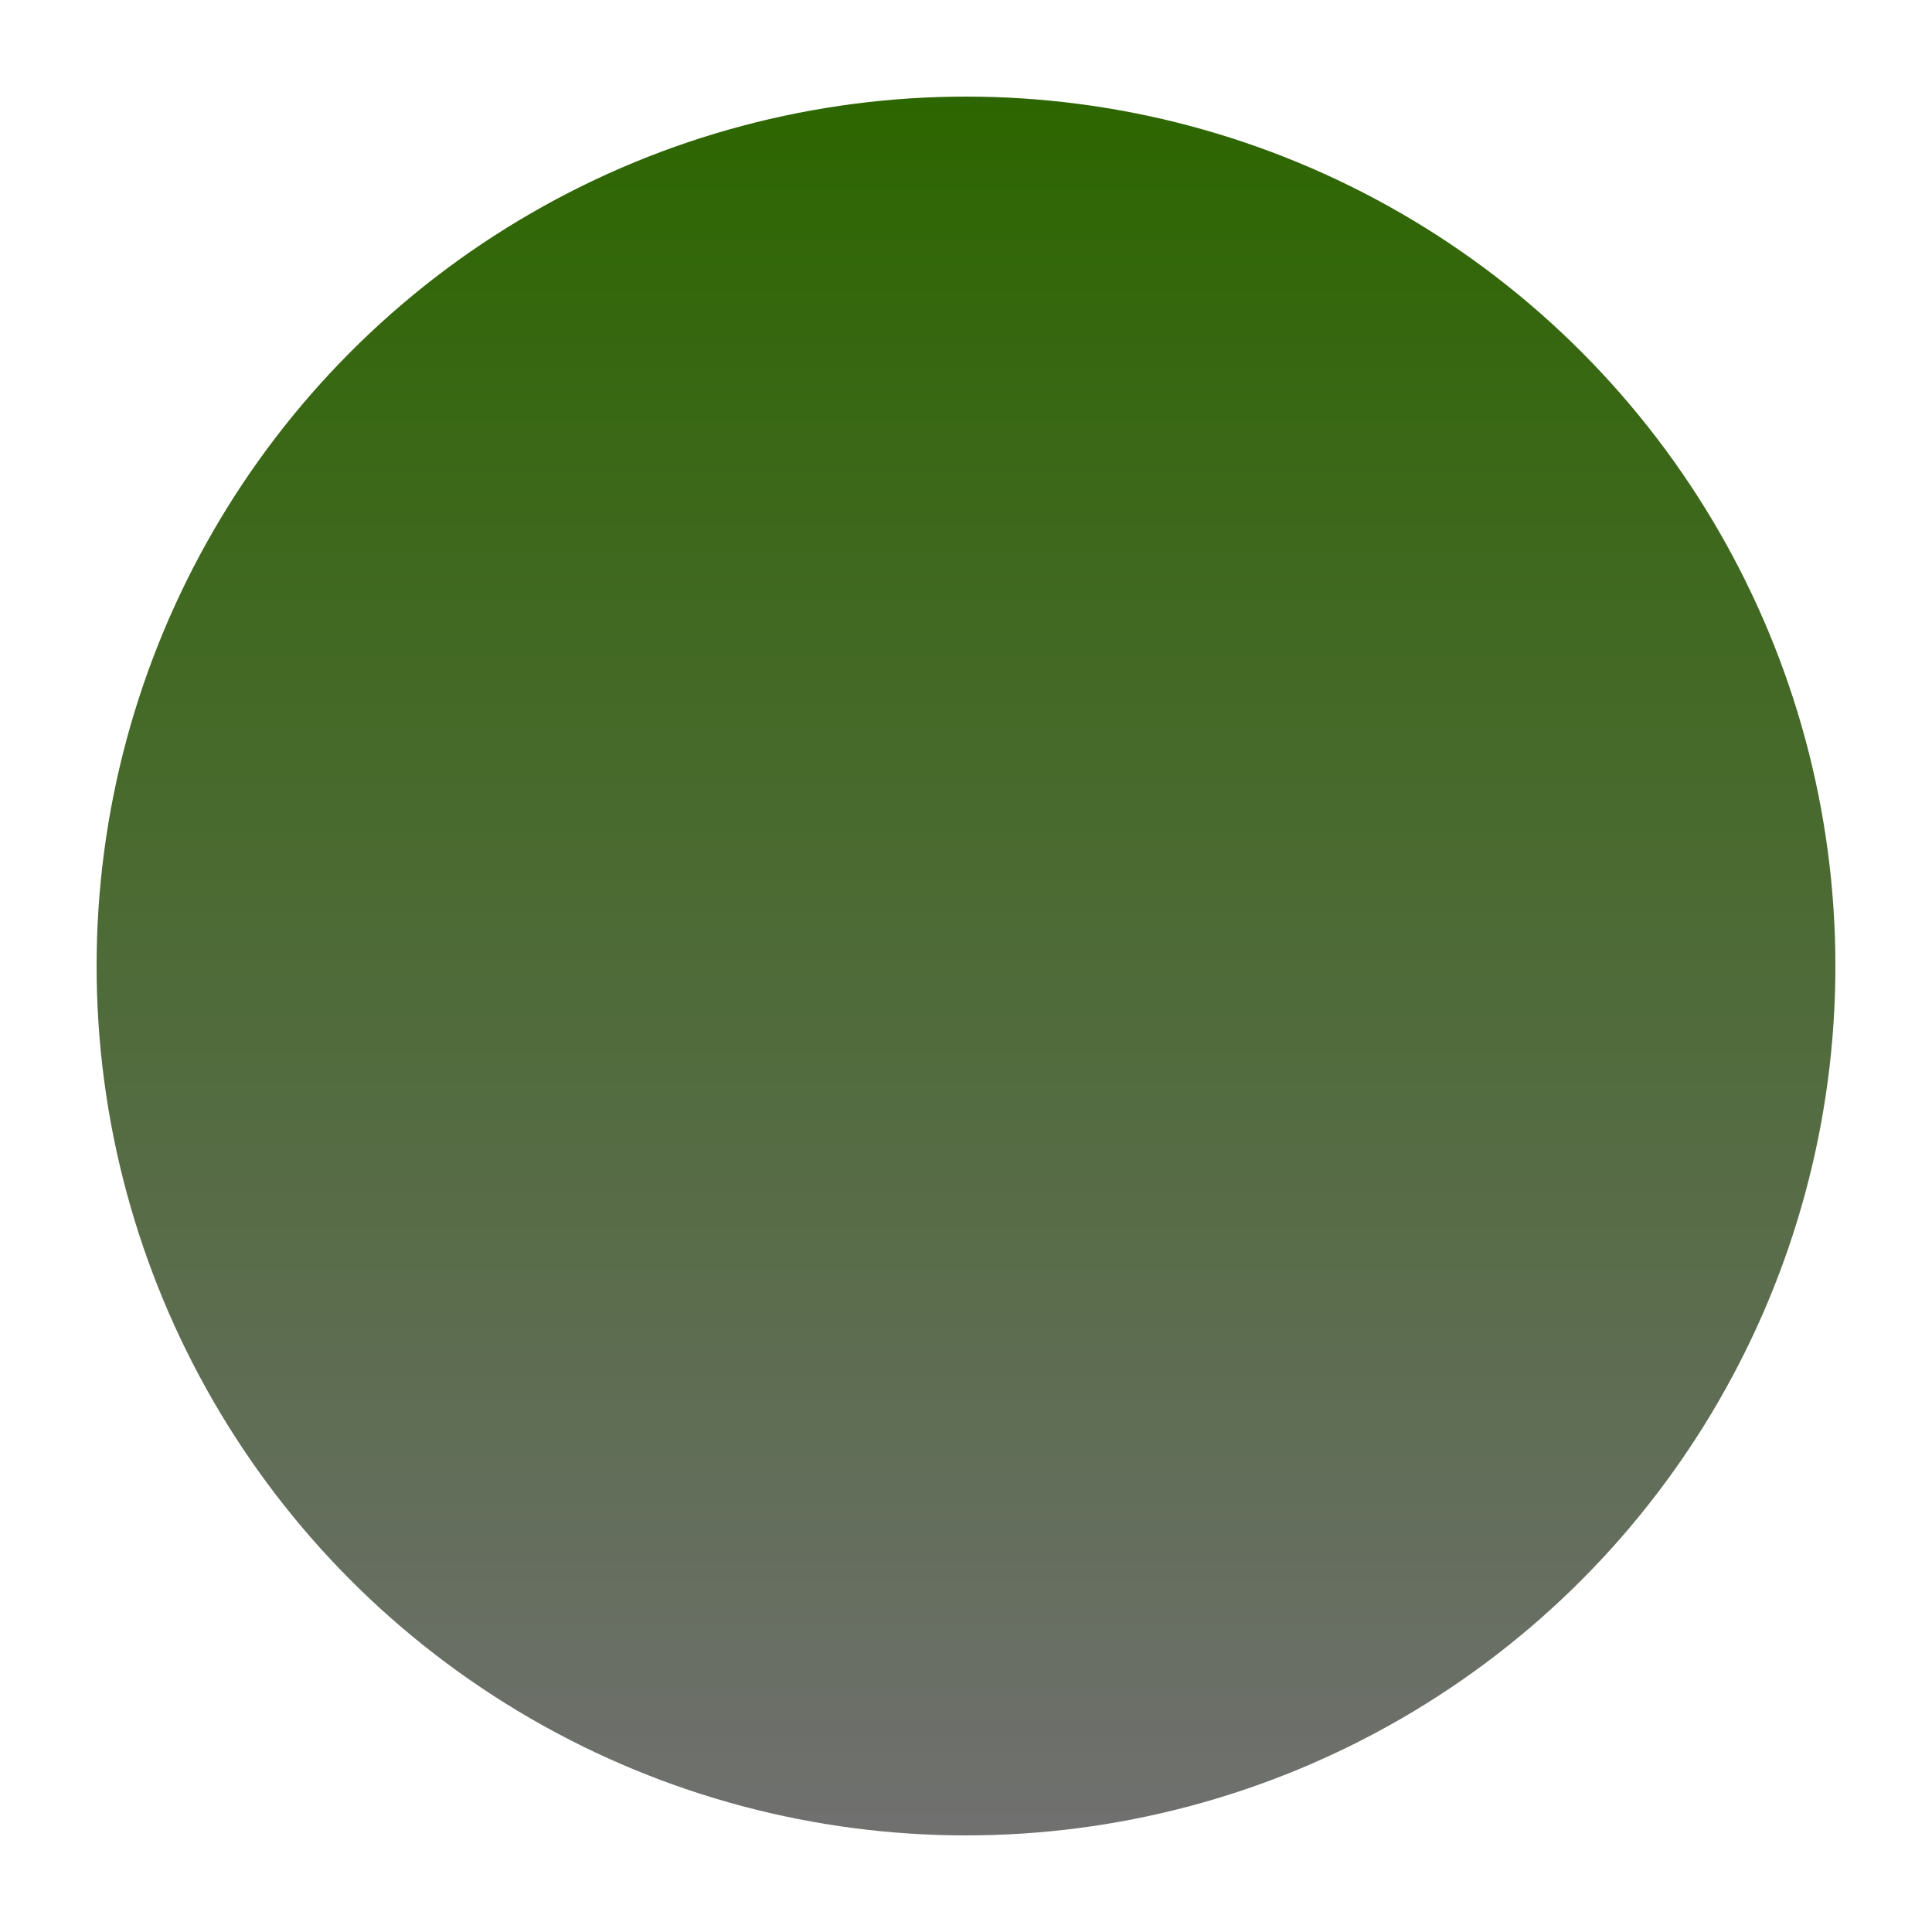<svg width="320" height="320" viewBox="0 0 320 320" fill="none" xmlns="http://www.w3.org/2000/svg">
<g filter="url(#filter0_d_81_146)">
<circle cx="160" cy="156" r="144" fill="url(#paint0_linear_81_146)"/>
</g>
<defs>
<filter id="filter0_d_81_146" x="0" y="0" width="320" height="320" filterUnits="userSpaceOnUse" color-interpolation-filters="sRGB">
<feFlood flood-opacity="0" result="BackgroundImageFix"/>
<feColorMatrix in="SourceAlpha" type="matrix" values="0 0 0 0 0 0 0 0 0 0 0 0 0 0 0 0 0 0 127 0" result="hardAlpha"/>
<feOffset dy="4"/>
<feGaussianBlur stdDeviation="8"/>
<feComposite in2="hardAlpha" operator="out"/>
<feColorMatrix type="matrix" values="0 0 0 0 0 0 0 0 0 0 0 0 0 0 0 0 0 0 0.25 0"/>
<feBlend mode="normal" in2="BackgroundImageFix" result="effect1_dropShadow_81_146"/>
<feBlend mode="normal" in="SourceGraphic" in2="effect1_dropShadow_81_146" result="shape"/>
</filter>
<linearGradient id="paint0_linear_81_146" x1="160" y1="12" x2="160" y2="300" gradientUnits="userSpaceOnUse">
<stop stop-color="#2D6600"/>
<stop offset="1" stop-color="#707070"/>
</linearGradient>
</defs>
</svg>
